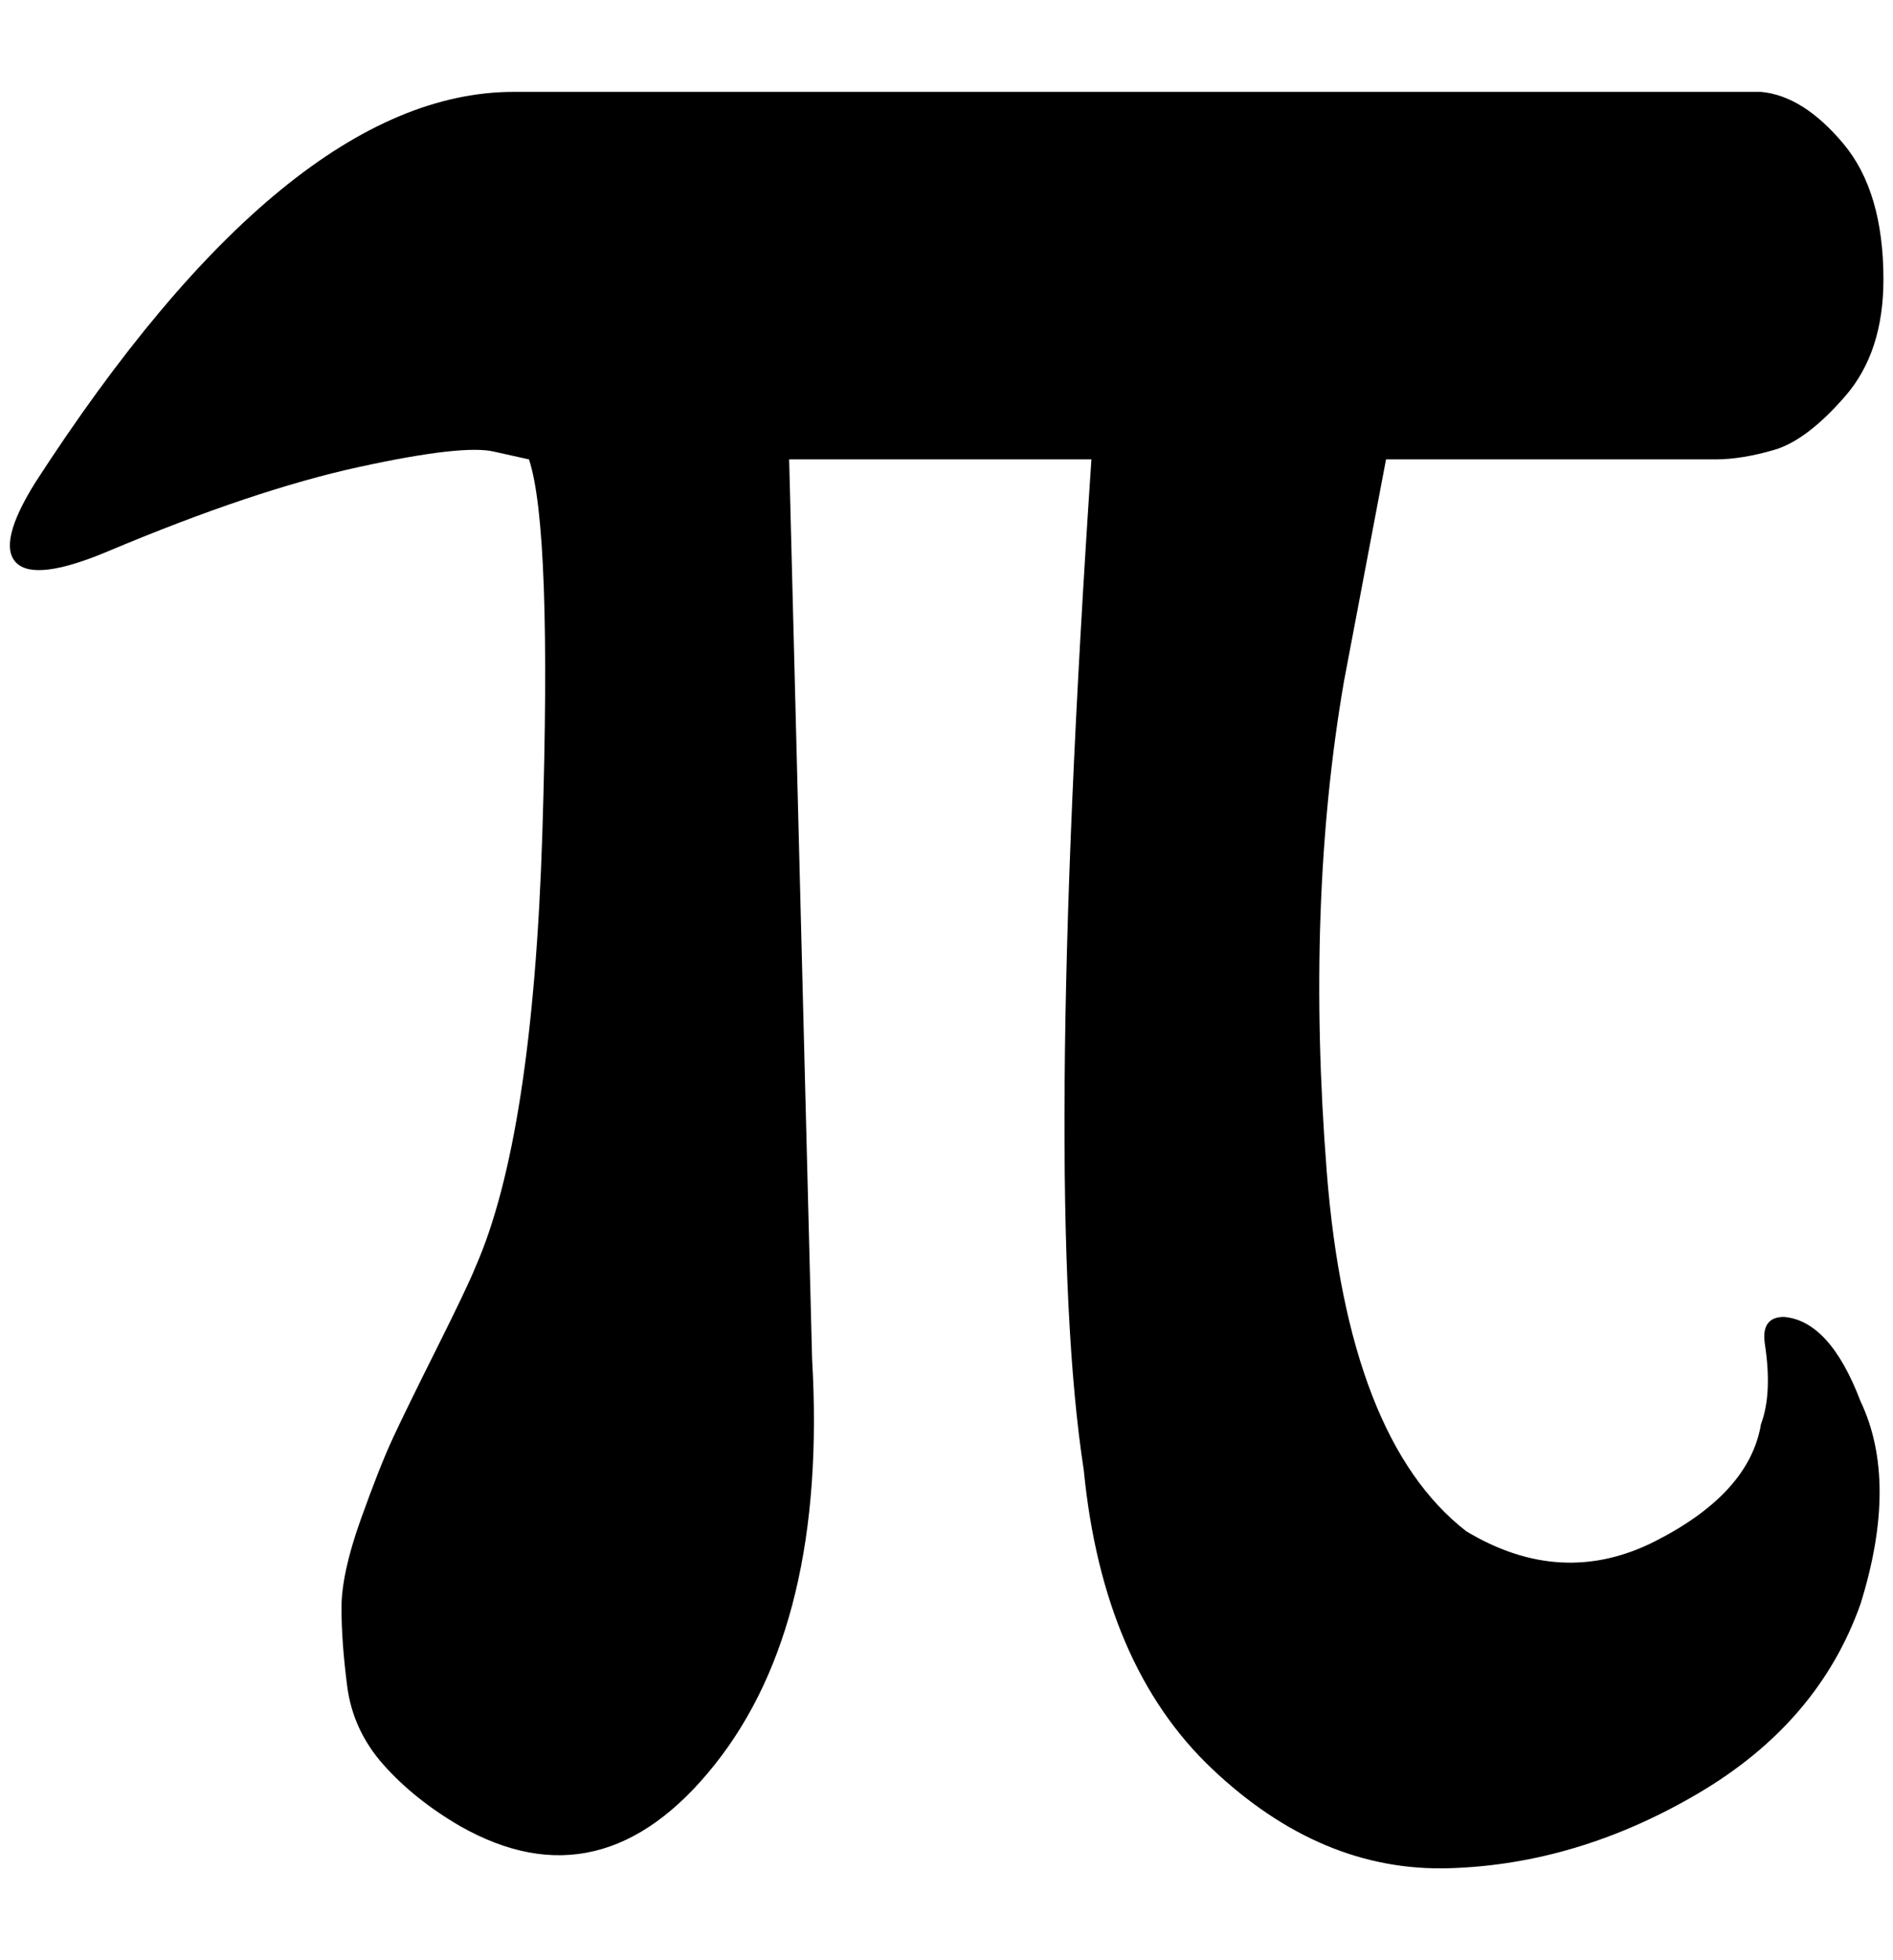 <?xml version="1.0" standalone="no"?>
<!DOCTYPE svg PUBLIC "-//W3C//DTD SVG 1.1//EN" "http://www.w3.org/Graphics/SVG/1.1/DTD/svg11.dtd" >
<svg xmlns="http://www.w3.org/2000/svg" xmlns:xlink="http://www.w3.org/1999/xlink" version="1.1" viewBox="-10 0 1979 2048">
   <path fill="currentColor"
d="M1523 1600q-124 -96 -146 -376t18 -512l44 -232h344q28 0 62 -10t74 -56t40 -122q0 -92 -42 -142t-86 -54h-44h-1260q-236 0 -500 408q-40 64 -20 84t96 -12q152 -64 262 -88t142 -16l36 8q24 72 14 390t-70 454q-8 20 -40 84t-46 94t-34 86t-20 92t6 82t38 82t80 64
q148 84 266 -64t102 -424l-24 -940h316q-52 772 -8 1056q20 204 134 312t248 104t260 -78t170 -198q40 -128 0 -212q-32 -84 -80 -88q-24 0 -20 28q8 52 -4 84q-12 72 -110 122t-198 -10z" />
</svg>
